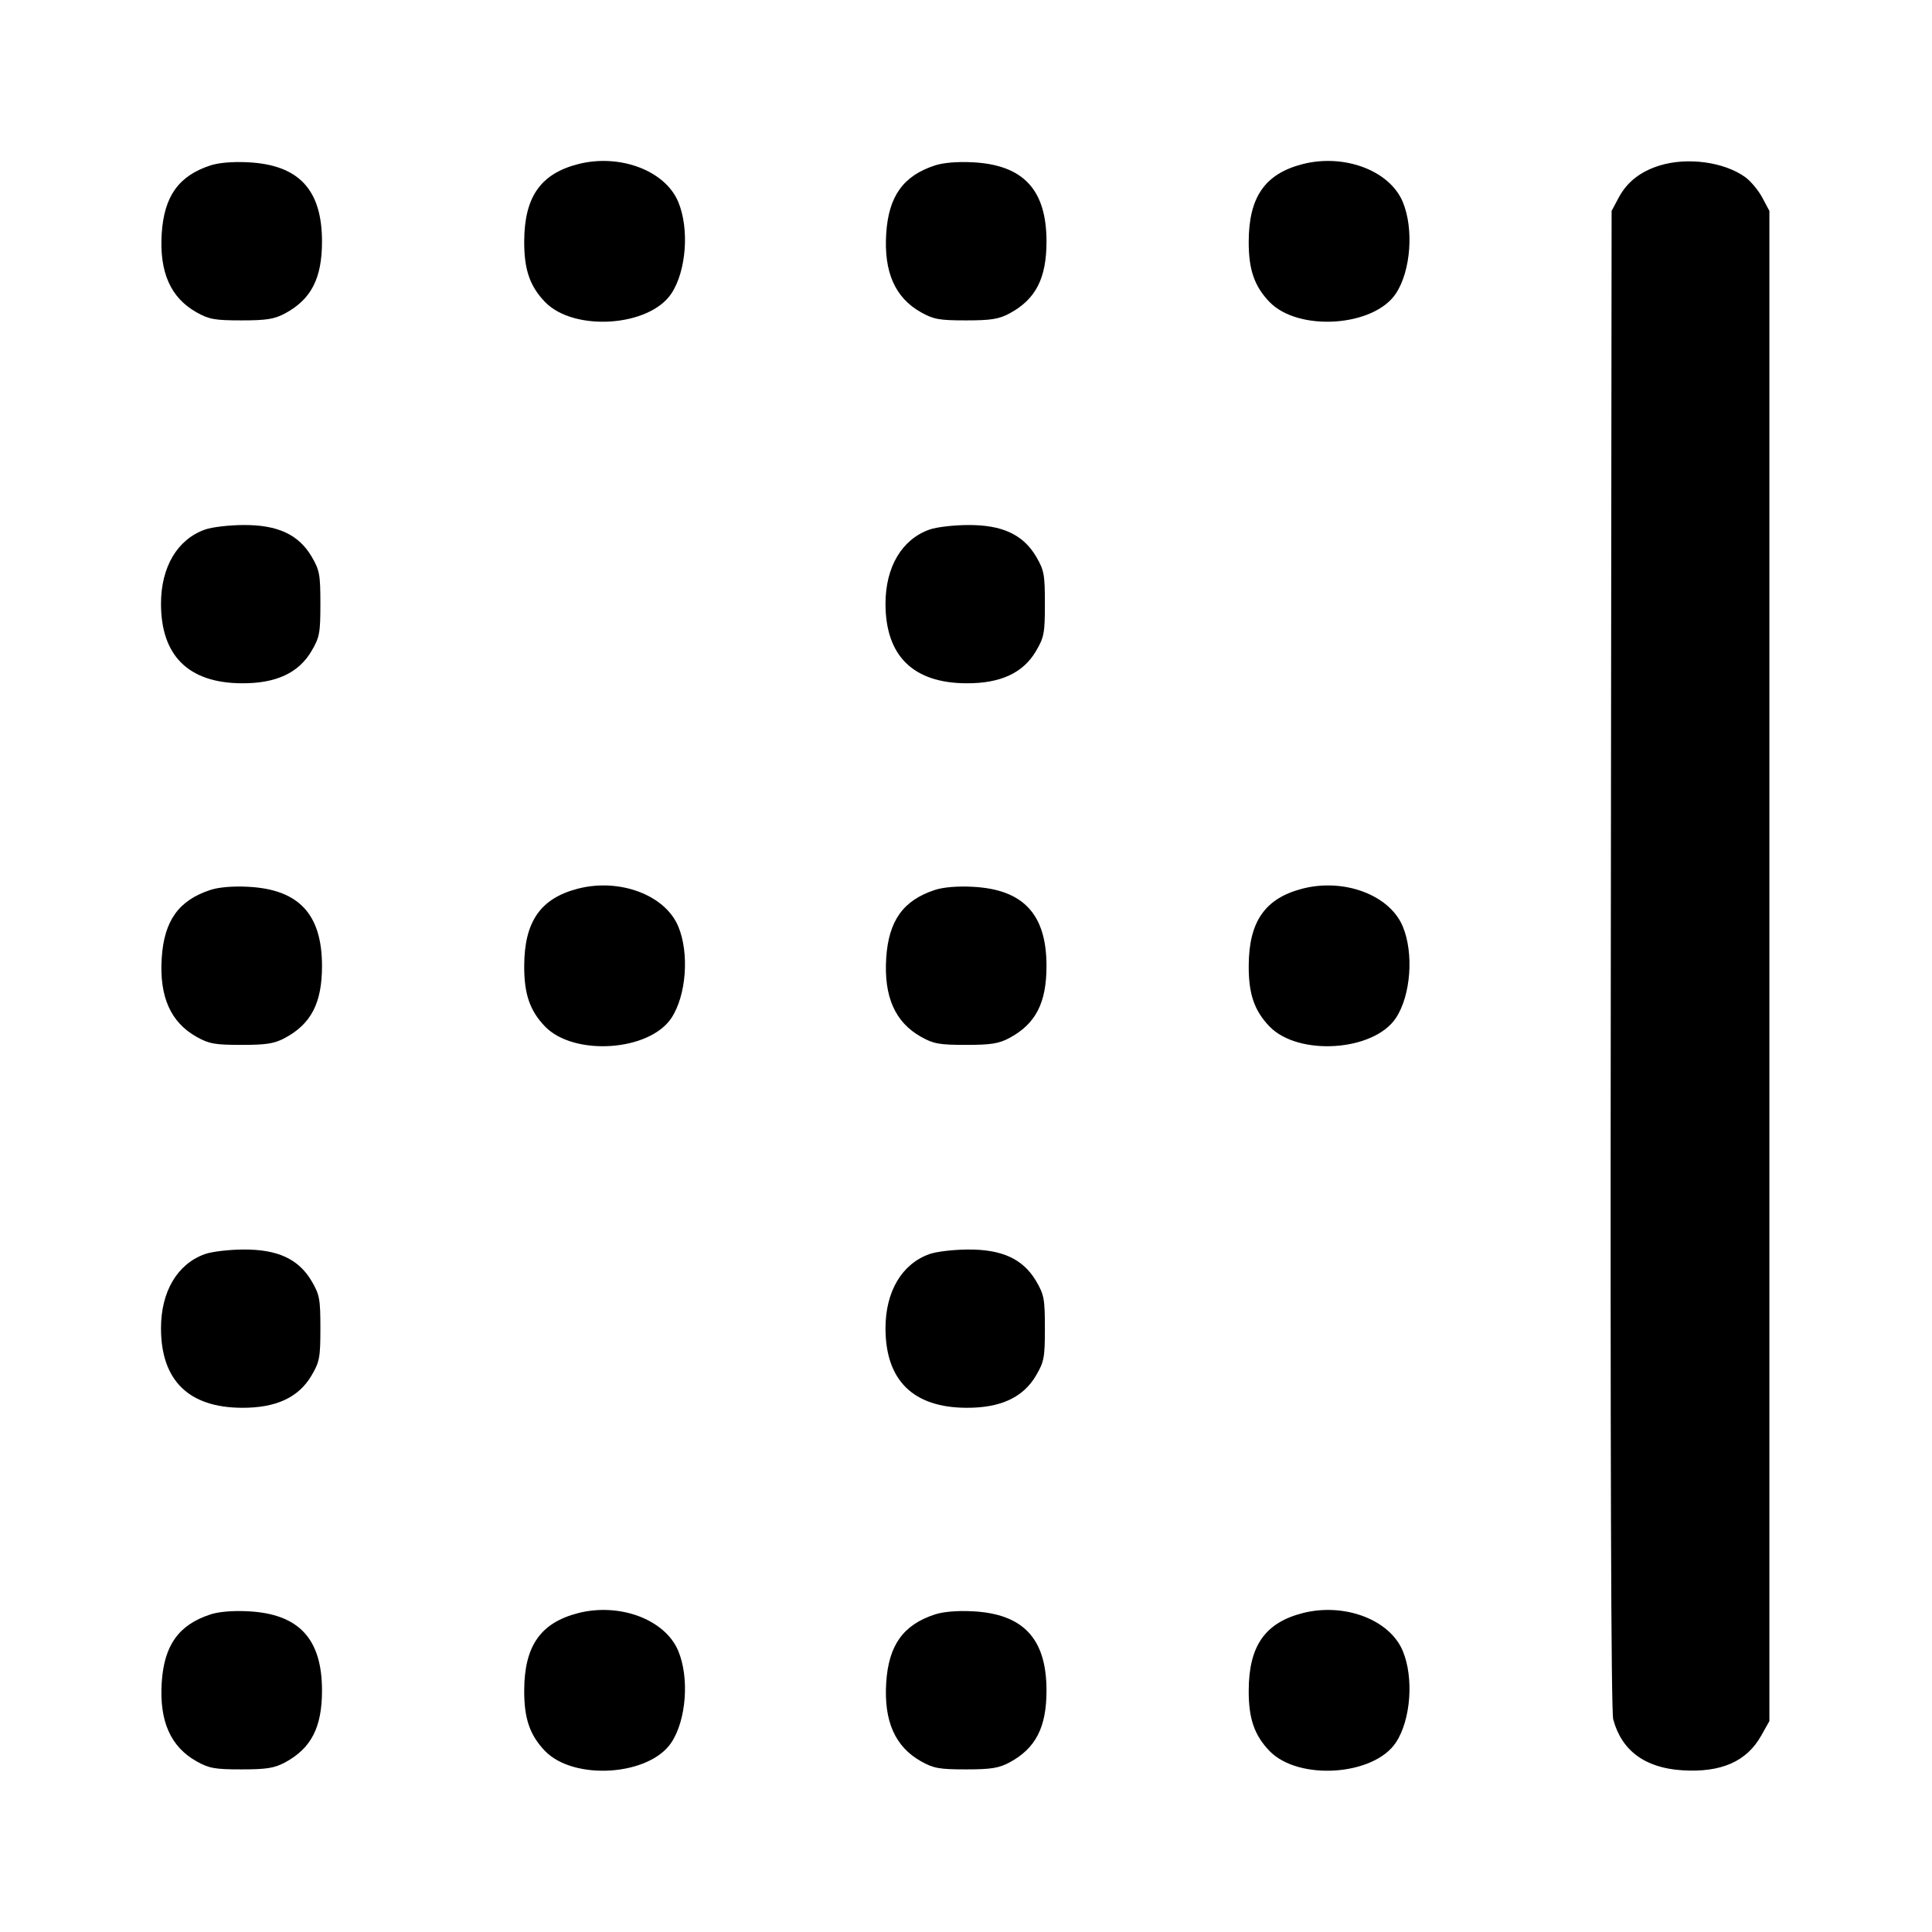 <svg width="24" height="24" viewBox="0 0 24 24" fill="none" xmlns="http://www.w3.org/2000/svg"><path d="M2.614 2.055 C 2.220 2.184,2.039 2.437,2.009 2.900 C 1.978 3.381,2.119 3.699,2.442 3.880 C 2.597 3.967,2.669 3.980,3.000 3.980 C 3.312 3.980,3.408 3.964,3.540 3.894 C 3.866 3.718,4.000 3.459,4.000 3.000 C 4.000 2.357,3.713 2.048,3.083 2.016 C 2.893 2.006,2.718 2.021,2.614 2.055 M7.180 2.039 C 6.715 2.159,6.514 2.447,6.512 2.997 C 6.510 3.348,6.582 3.556,6.771 3.752 C 7.131 4.123,8.068 4.060,8.341 3.645 C 8.526 3.365,8.565 2.840,8.425 2.507 C 8.262 2.118,7.698 1.906,7.180 2.039 M11.614 2.055 C 11.220 2.184,11.039 2.437,11.009 2.900 C 10.978 3.381,11.119 3.699,11.442 3.880 C 11.597 3.967,11.669 3.980,12.000 3.980 C 12.312 3.980,12.408 3.964,12.540 3.894 C 12.866 3.718,13.000 3.459,13.000 3.000 C 13.000 2.357,12.713 2.048,12.083 2.016 C 11.893 2.006,11.718 2.021,11.614 2.055 M16.180 2.039 C 15.715 2.159,15.514 2.447,15.512 2.997 C 15.510 3.348,15.582 3.556,15.771 3.752 C 16.131 4.123,17.068 4.060,17.341 3.645 C 17.526 3.365,17.565 2.840,17.425 2.507 C 17.262 2.118,16.698 1.906,16.180 2.039 M20.614 2.057 C 20.377 2.131,20.212 2.261,20.109 2.453 L 20.020 2.620 20.010 11.914 C 20.003 18.056,20.013 21.260,20.040 21.358 C 20.144 21.747,20.435 21.962,20.896 21.991 C 21.381 22.022,21.699 21.882,21.880 21.558 L 21.980 21.380 21.980 12.000 L 21.980 2.620 21.891 2.453 C 21.842 2.362,21.746 2.247,21.678 2.199 C 21.414 2.010,20.957 1.950,20.614 2.057 M2.545 6.579 C 2.203 6.701,2.000 7.044,2.000 7.500 C 2.000 8.148,2.344 8.486,3.007 8.488 C 3.429 8.490,3.710 8.360,3.870 8.087 C 3.970 7.917,3.980 7.864,3.980 7.500 C 3.980 7.136,3.970 7.083,3.871 6.914 C 3.709 6.640,3.449 6.519,3.022 6.522 C 2.845 6.523,2.630 6.548,2.545 6.579 M11.545 6.579 C 11.203 6.701,11.000 7.044,11.000 7.500 C 11.000 8.148,11.344 8.486,12.007 8.488 C 12.429 8.490,12.710 8.360,12.870 8.087 C 12.970 7.917,12.980 7.864,12.980 7.500 C 12.980 7.136,12.970 7.083,12.871 6.914 C 12.709 6.640,12.449 6.519,12.022 6.522 C 11.845 6.523,11.630 6.548,11.545 6.579 M2.614 11.055 C 2.220 11.184,2.039 11.437,2.009 11.900 C 1.978 12.381,2.119 12.699,2.442 12.880 C 2.597 12.967,2.669 12.980,3.000 12.980 C 3.312 12.980,3.408 12.964,3.540 12.894 C 3.866 12.718,4.000 12.459,4.000 12.000 C 4.000 11.357,3.713 11.048,3.083 11.016 C 2.893 11.006,2.718 11.021,2.614 11.055 M7.180 11.039 C 6.715 11.159,6.514 11.447,6.512 11.997 C 6.510 12.348,6.582 12.556,6.771 12.752 C 7.131 13.123,8.068 13.060,8.341 12.645 C 8.526 12.365,8.565 11.840,8.425 11.507 C 8.262 11.118,7.698 10.906,7.180 11.039 M11.614 11.055 C 11.220 11.184,11.039 11.437,11.009 11.900 C 10.978 12.381,11.119 12.699,11.442 12.880 C 11.597 12.967,11.669 12.980,12.000 12.980 C 12.312 12.980,12.408 12.964,12.540 12.894 C 12.866 12.718,13.000 12.459,13.000 12.000 C 13.000 11.357,12.713 11.048,12.083 11.016 C 11.893 11.006,11.718 11.021,11.614 11.055 M16.180 11.039 C 15.715 11.159,15.514 11.447,15.512 11.997 C 15.510 12.348,15.582 12.556,15.771 12.752 C 16.131 13.123,17.068 13.060,17.341 12.645 C 17.526 12.365,17.565 11.840,17.425 11.507 C 17.262 11.118,16.698 10.906,16.180 11.039 M2.545 15.579 C 2.203 15.701,2.000 16.044,2.000 16.500 C 2.000 17.148,2.344 17.486,3.007 17.488 C 3.429 17.490,3.710 17.360,3.870 17.087 C 3.970 16.917,3.980 16.864,3.980 16.500 C 3.980 16.136,3.970 16.083,3.871 15.914 C 3.709 15.640,3.449 15.519,3.022 15.522 C 2.845 15.523,2.630 15.548,2.545 15.579 M11.545 15.579 C 11.203 15.701,11.000 16.044,11.000 16.500 C 11.000 17.148,11.344 17.486,12.007 17.488 C 12.429 17.490,12.710 17.360,12.870 17.087 C 12.970 16.917,12.980 16.864,12.980 16.500 C 12.980 16.136,12.970 16.083,12.871 15.914 C 12.709 15.640,12.449 15.519,12.022 15.522 C 11.845 15.523,11.630 15.548,11.545 15.579 M2.614 20.055 C 2.220 20.184,2.039 20.437,2.009 20.900 C 1.978 21.381,2.119 21.699,2.442 21.880 C 2.597 21.967,2.669 21.980,3.000 21.980 C 3.312 21.980,3.408 21.964,3.540 21.894 C 3.866 21.718,4.000 21.459,4.000 21.000 C 4.000 20.357,3.713 20.048,3.083 20.016 C 2.893 20.006,2.718 20.021,2.614 20.055 M7.180 20.039 C 6.715 20.159,6.514 20.447,6.512 20.997 C 6.510 21.348,6.582 21.556,6.771 21.752 C 7.131 22.123,8.068 22.060,8.341 21.645 C 8.526 21.365,8.565 20.840,8.425 20.507 C 8.262 20.118,7.698 19.906,7.180 20.039 M11.614 20.055 C 11.220 20.184,11.039 20.437,11.009 20.900 C 10.978 21.381,11.119 21.699,11.442 21.880 C 11.597 21.967,11.669 21.980,12.000 21.980 C 12.312 21.980,12.408 21.964,12.540 21.894 C 12.866 21.718,13.000 21.459,13.000 21.000 C 13.000 20.357,12.713 20.048,12.083 20.016 C 11.893 20.006,11.718 20.021,11.614 20.055 M16.180 20.039 C 15.715 20.159,15.514 20.447,15.512 20.997 C 15.510 21.348,15.582 21.556,15.771 21.752 C 16.131 22.123,17.068 22.060,17.341 21.645 C 17.526 21.365,17.565 20.840,17.425 20.507 C 17.262 20.118,16.698 19.906,16.180 20.039 " stroke="none" fill-rule="evenodd" fill="black"></path></svg>